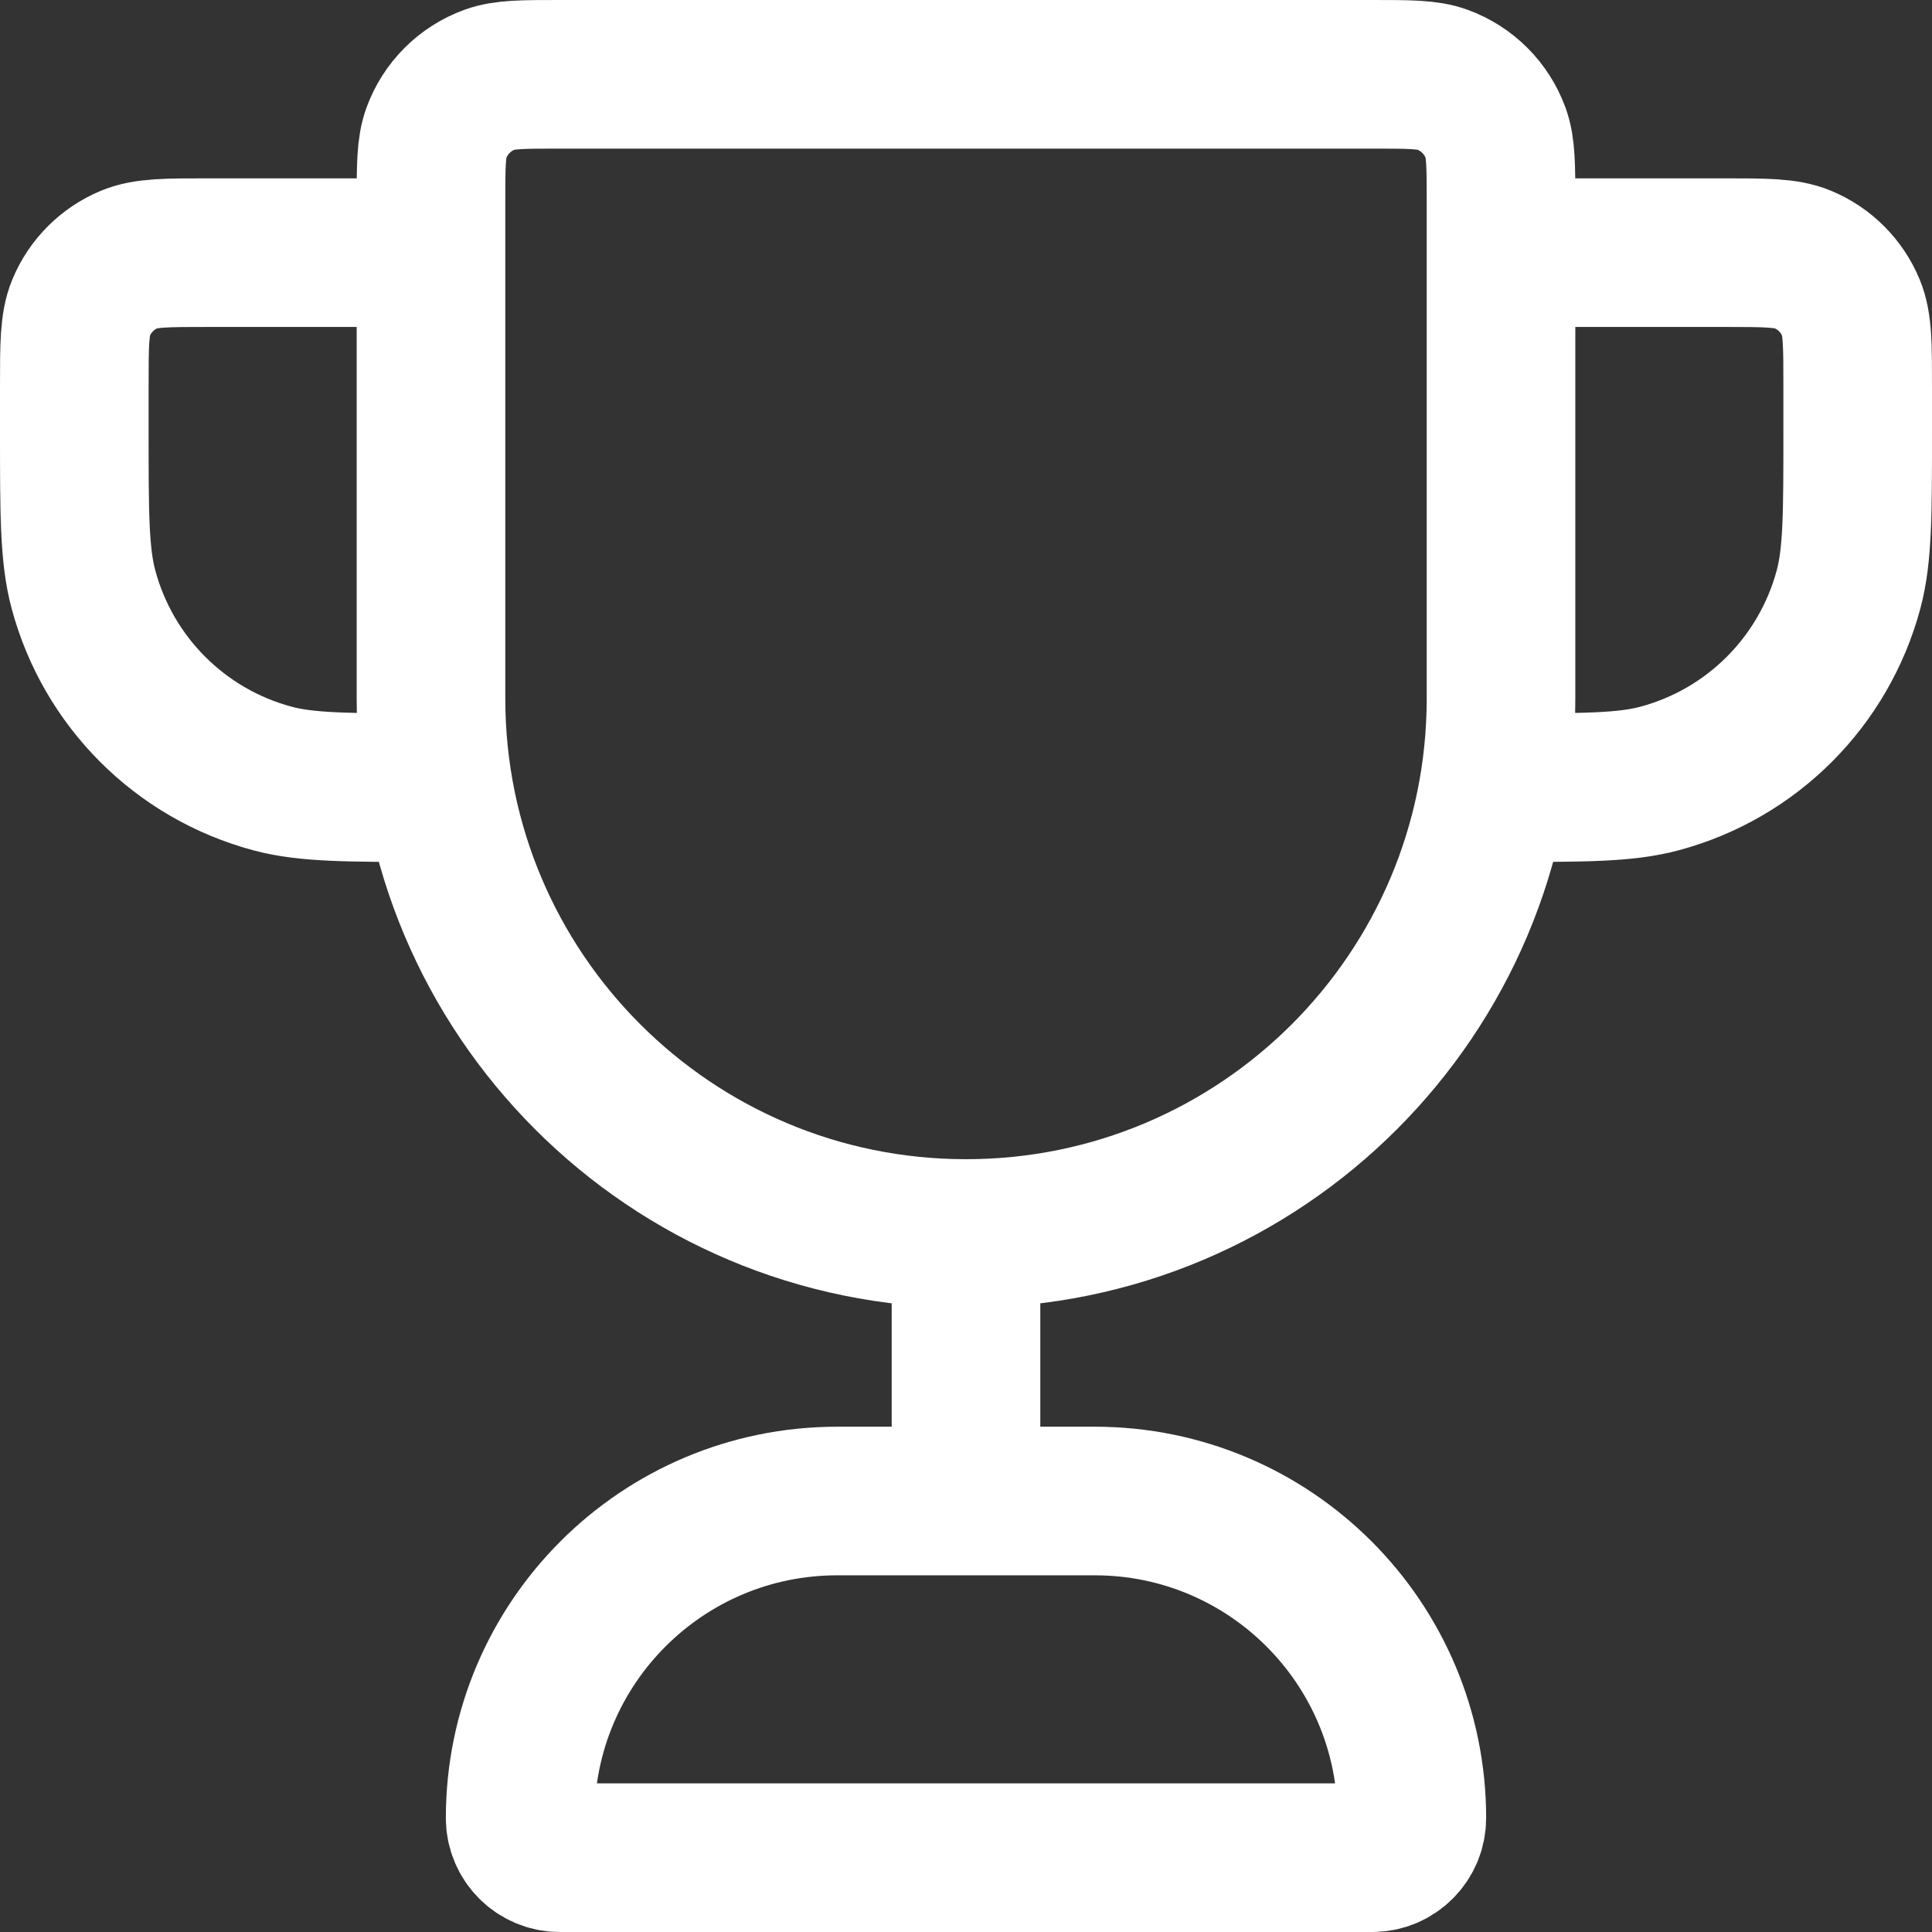 <svg width="26" height="26" viewBox="0 0 26 26" fill="none" xmlns="http://www.w3.org/2000/svg">
<rect x="0" y="0" width="26" height="26" fill="#333333" stroke="none"/>
<path d="M13 16.6C9.024 16.6 5.8 13.377 5.8 9.4V2.733C5.8 2.237 5.8 1.988 5.872 1.79C5.994 1.456 6.256 1.194 6.59 1.072C6.788 1 7.037 1 7.533 1H18.467C18.963 1 19.212 1 19.41 1.072C19.744 1.194 20.006 1.456 20.128 1.79C20.2 1.988 20.2 2.237 20.2 2.733V9.4C20.2 13.377 16.977 16.6 13 16.6ZM13 16.6V20.2M20.2 3.4H23.2C23.759 3.4 24.039 3.4 24.259 3.491C24.553 3.613 24.787 3.847 24.909 4.141C25 4.361 25 4.641 25 5.2V5.8C25 6.916 25 7.474 24.877 7.932C24.544 9.174 23.574 10.145 22.332 10.477C21.874 10.6 21.316 10.6 20.2 10.6M5.8 3.4H2.8C2.241 3.4 1.961 3.4 1.741 3.491C1.447 3.613 1.213 3.847 1.091 4.141C1 4.361 1 4.641 1 5.2V5.8C1 6.916 1 7.474 1.123 7.932C1.456 9.174 2.426 10.145 3.668 10.477C4.126 10.6 4.684 10.6 5.8 10.6M7.533 25H18.467C18.761 25 19 24.761 19 24.467C19 22.11 17.09 20.2 14.733 20.2H11.267C8.91 20.2 7 22.11 7 24.467C7 24.761 7.239 25 7.533 25Z" stroke="white" stroke-width="2" stroke-linecap="round" stroke-linejoin="round"/>
</svg>
